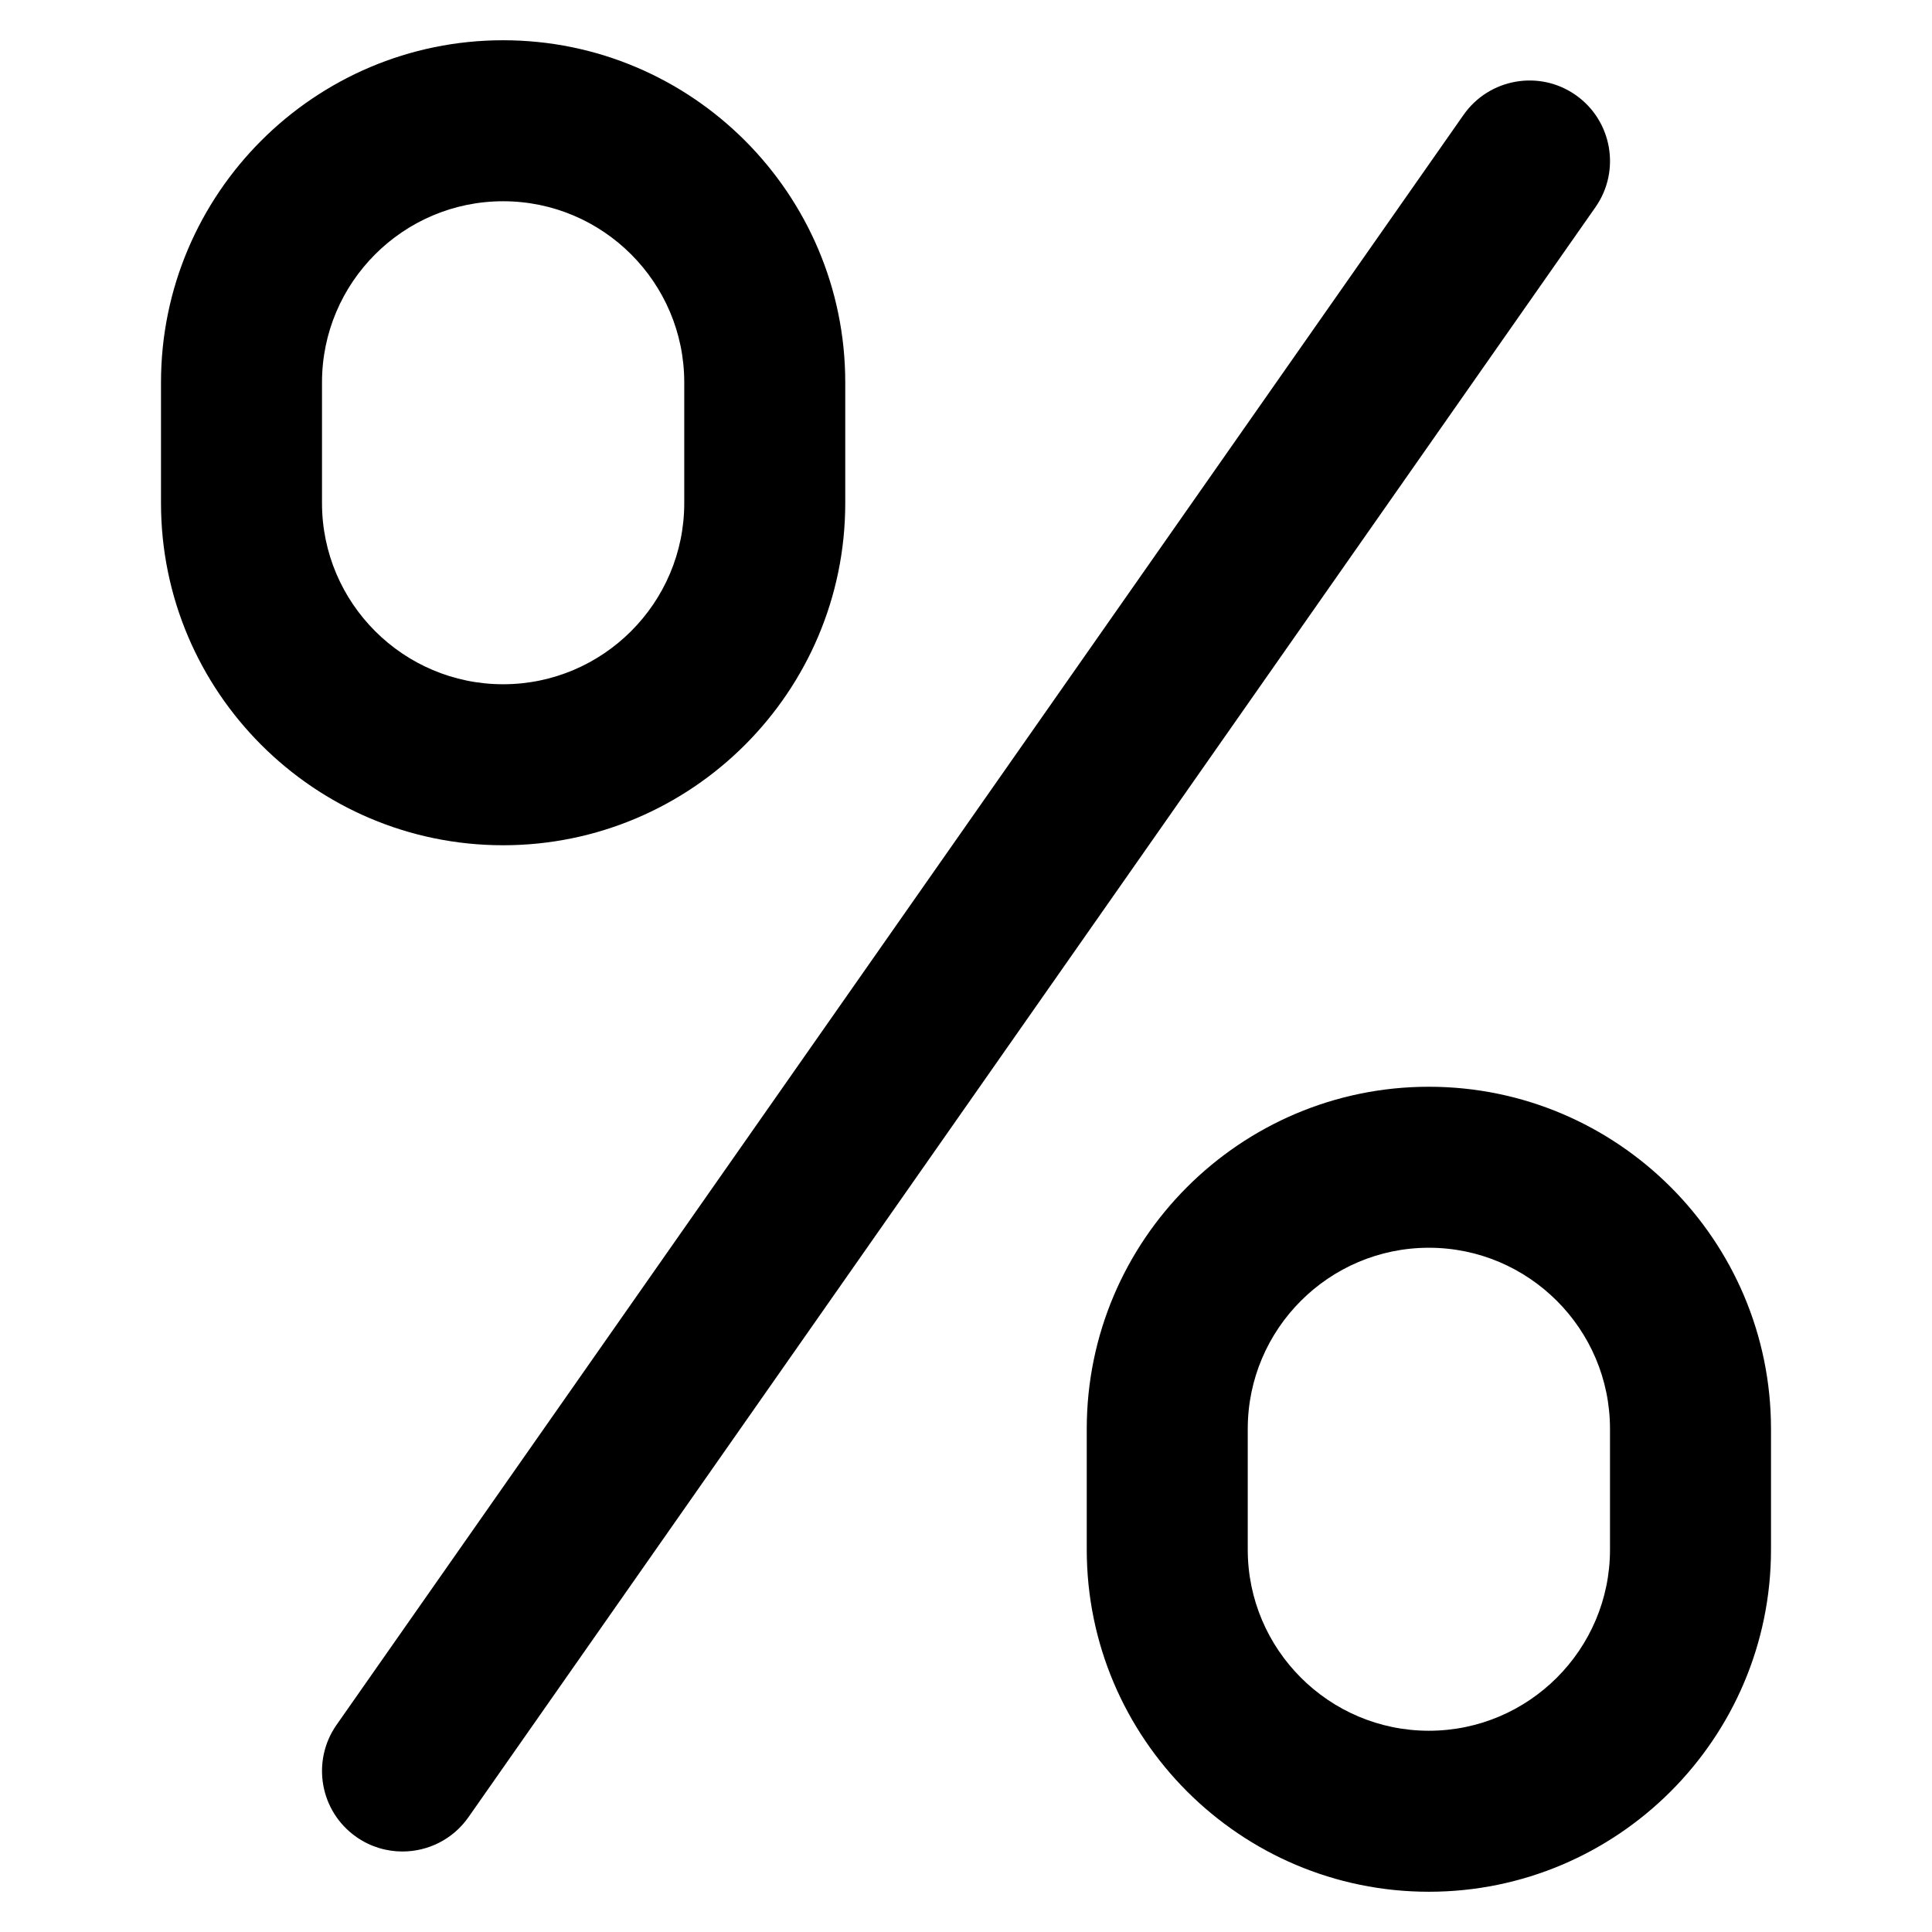 <?xml version="1.0" encoding="utf-8"?>
<!-- Generator: Adobe Illustrator 20.0.0, SVG Export Plug-In . SVG Version: 6.00 Build 0)  -->
<!DOCTYPE svg PUBLIC "-//W3C//DTD SVG 1.1//EN" "http://www.w3.org/Graphics/SVG/1.1/DTD/svg11.dtd">
<svg version="1.1" id="Layer_1" xmlns="http://www.w3.org/2000/svg" xmlns:xlink="http://www.w3.org/1999/xlink" x="0px" y="0px"
	 width="48px" height="48px" viewBox="0 0 48 48" enable-background="new 0 0 48 48" xml:space="preserve">
<path d="M8.854,45.639C9.202,45.883,9.603,46,9.998,46c0.631,0,1.251-0.297,1.641-0.853l28-40c0.633-0.905,0.413-2.152-0.492-2.786
	c-0.903-0.633-2.15-0.412-2.785,0.492l-28,40C7.729,43.758,7.948,45.005,8.854,45.639z"/>
<path d="M12.5,21c4.687,0,8.5-3.813,8.5-8.5v-3C21,4.813,17.187,1,12.5,1S4,4.813,4,9.5v3C4,17.187,7.813,21,12.5,21z M8,9.5
	C8,7.019,10.019,5,12.5,5S17,7.019,17,9.5v3c0,2.481-2.019,4.5-4.5,4.5S8,14.981,8,12.5V9.5z"/>
<path d="M35.5,47c4.687,0,8.5-3.813,8.5-8.5v-3c0-4.687-3.813-8.5-8.5-8.5S27,30.813,27,35.5v3C27,43.187,30.813,47,35.5,47z
	 M31,35.5c0-2.481,2.019-4.5,4.5-4.5s4.5,2.019,4.5,4.5v3c0,2.481-2.019,4.5-4.5,4.5S31,40.981,31,38.5V35.5z"/>
</svg>
